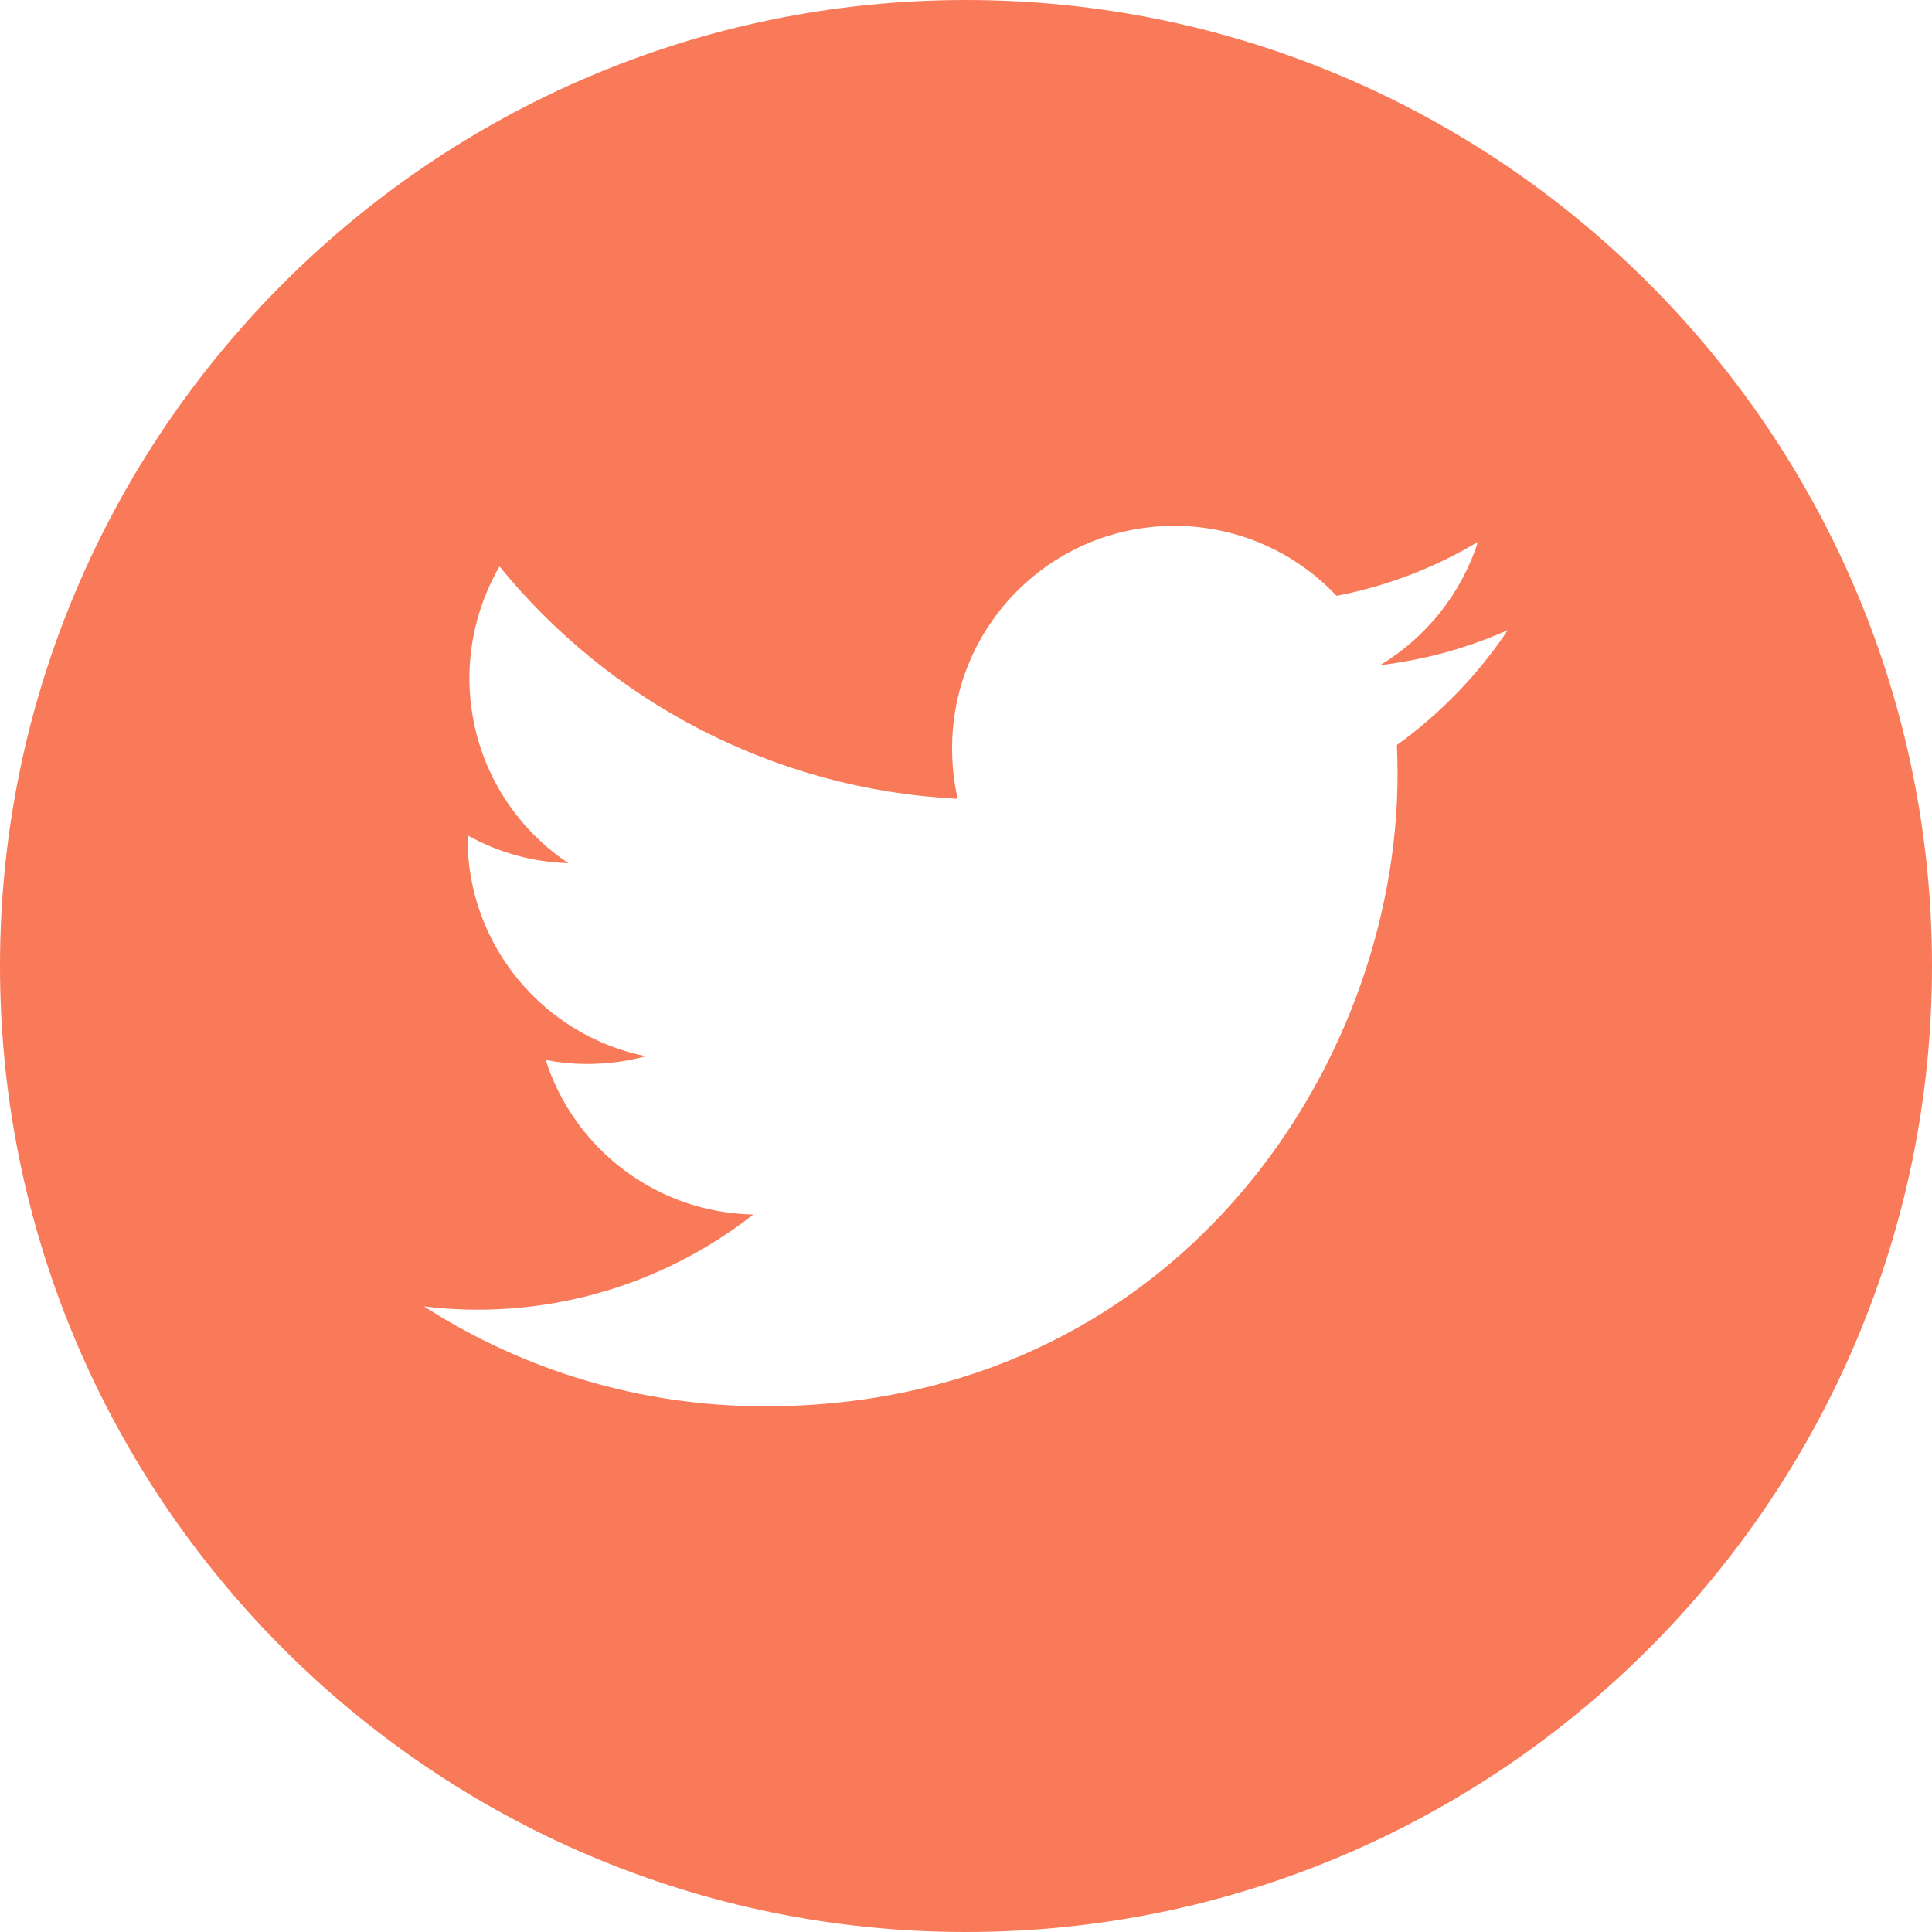 <?xml version="1.0" encoding="utf-8"?>
<!-- Generator: Adobe Illustrator 16.0.0, SVG Export Plug-In . SVG Version: 6.00 Build 0)  -->
<!DOCTYPE svg PUBLIC "-//W3C//DTD SVG 1.1//EN" "http://www.w3.org/Graphics/SVG/1.1/DTD/svg11.dtd">
<svg version="1.1" xmlns="http://www.w3.org/2000/svg" xmlns:xlink="http://www.w3.org/1999/xlink" x="0px" y="0px" width="40px"
	 height="40px" viewBox="0 0 40 40" enable-background="new 0 0 40 40" xml:space="preserve">
<g id="Слой_2">
	<g>
		<g>
			<path fill="#F97A58" d="M19.998,0C8.971,0,0,8.975,0,20c0,11.027,8.971,20,19.998,20C31.027,40,40,31.027,40,20
				C40,8.975,31.027,0,19.998,0L19.998,0z M28.922,15.424c0.008,0.199,0.013,0.4,0.013,0.6c0,6.084-4.632,13.092-13.099,13.092
				c-2.6,0-5.018-0.758-7.058-2.068c0.36,0.045,0.728,0.068,1.1,0.068c2.158,0,4.14-0.736,5.719-1.971
				c-2.015-0.039-3.714-1.367-4.3-3.201c0.279,0.057,0.567,0.084,0.865,0.084c0.416,0,0.828-0.055,1.211-0.16
				c-2.102-0.42-3.693-2.279-3.693-4.51c0-0.021,0-0.041,0.006-0.061c0.617,0.348,1.328,0.551,2.082,0.574
				c-1.233-0.82-2.049-2.232-2.049-3.83c0-0.844,0.229-1.631,0.623-2.314c2.268,2.787,5.664,4.619,9.486,4.811
				c-0.079-0.336-0.116-0.686-0.116-1.049c0-2.541,2.059-4.602,4.602-4.602c1.323,0,2.52,0.559,3.357,1.449
				c1.053-0.203,2.037-0.584,2.928-1.117c-0.347,1.08-1.075,1.979-2.025,2.553c0.932-0.113,1.82-0.359,2.644-0.727
				C30.602,13.967,29.82,14.777,28.922,15.424L28.922,15.424z M28.922,15.424"/>
		</g>
	</g>
</g>
<g id="Слой_1" display="none" opacity="0.75">
</g>
</svg>
